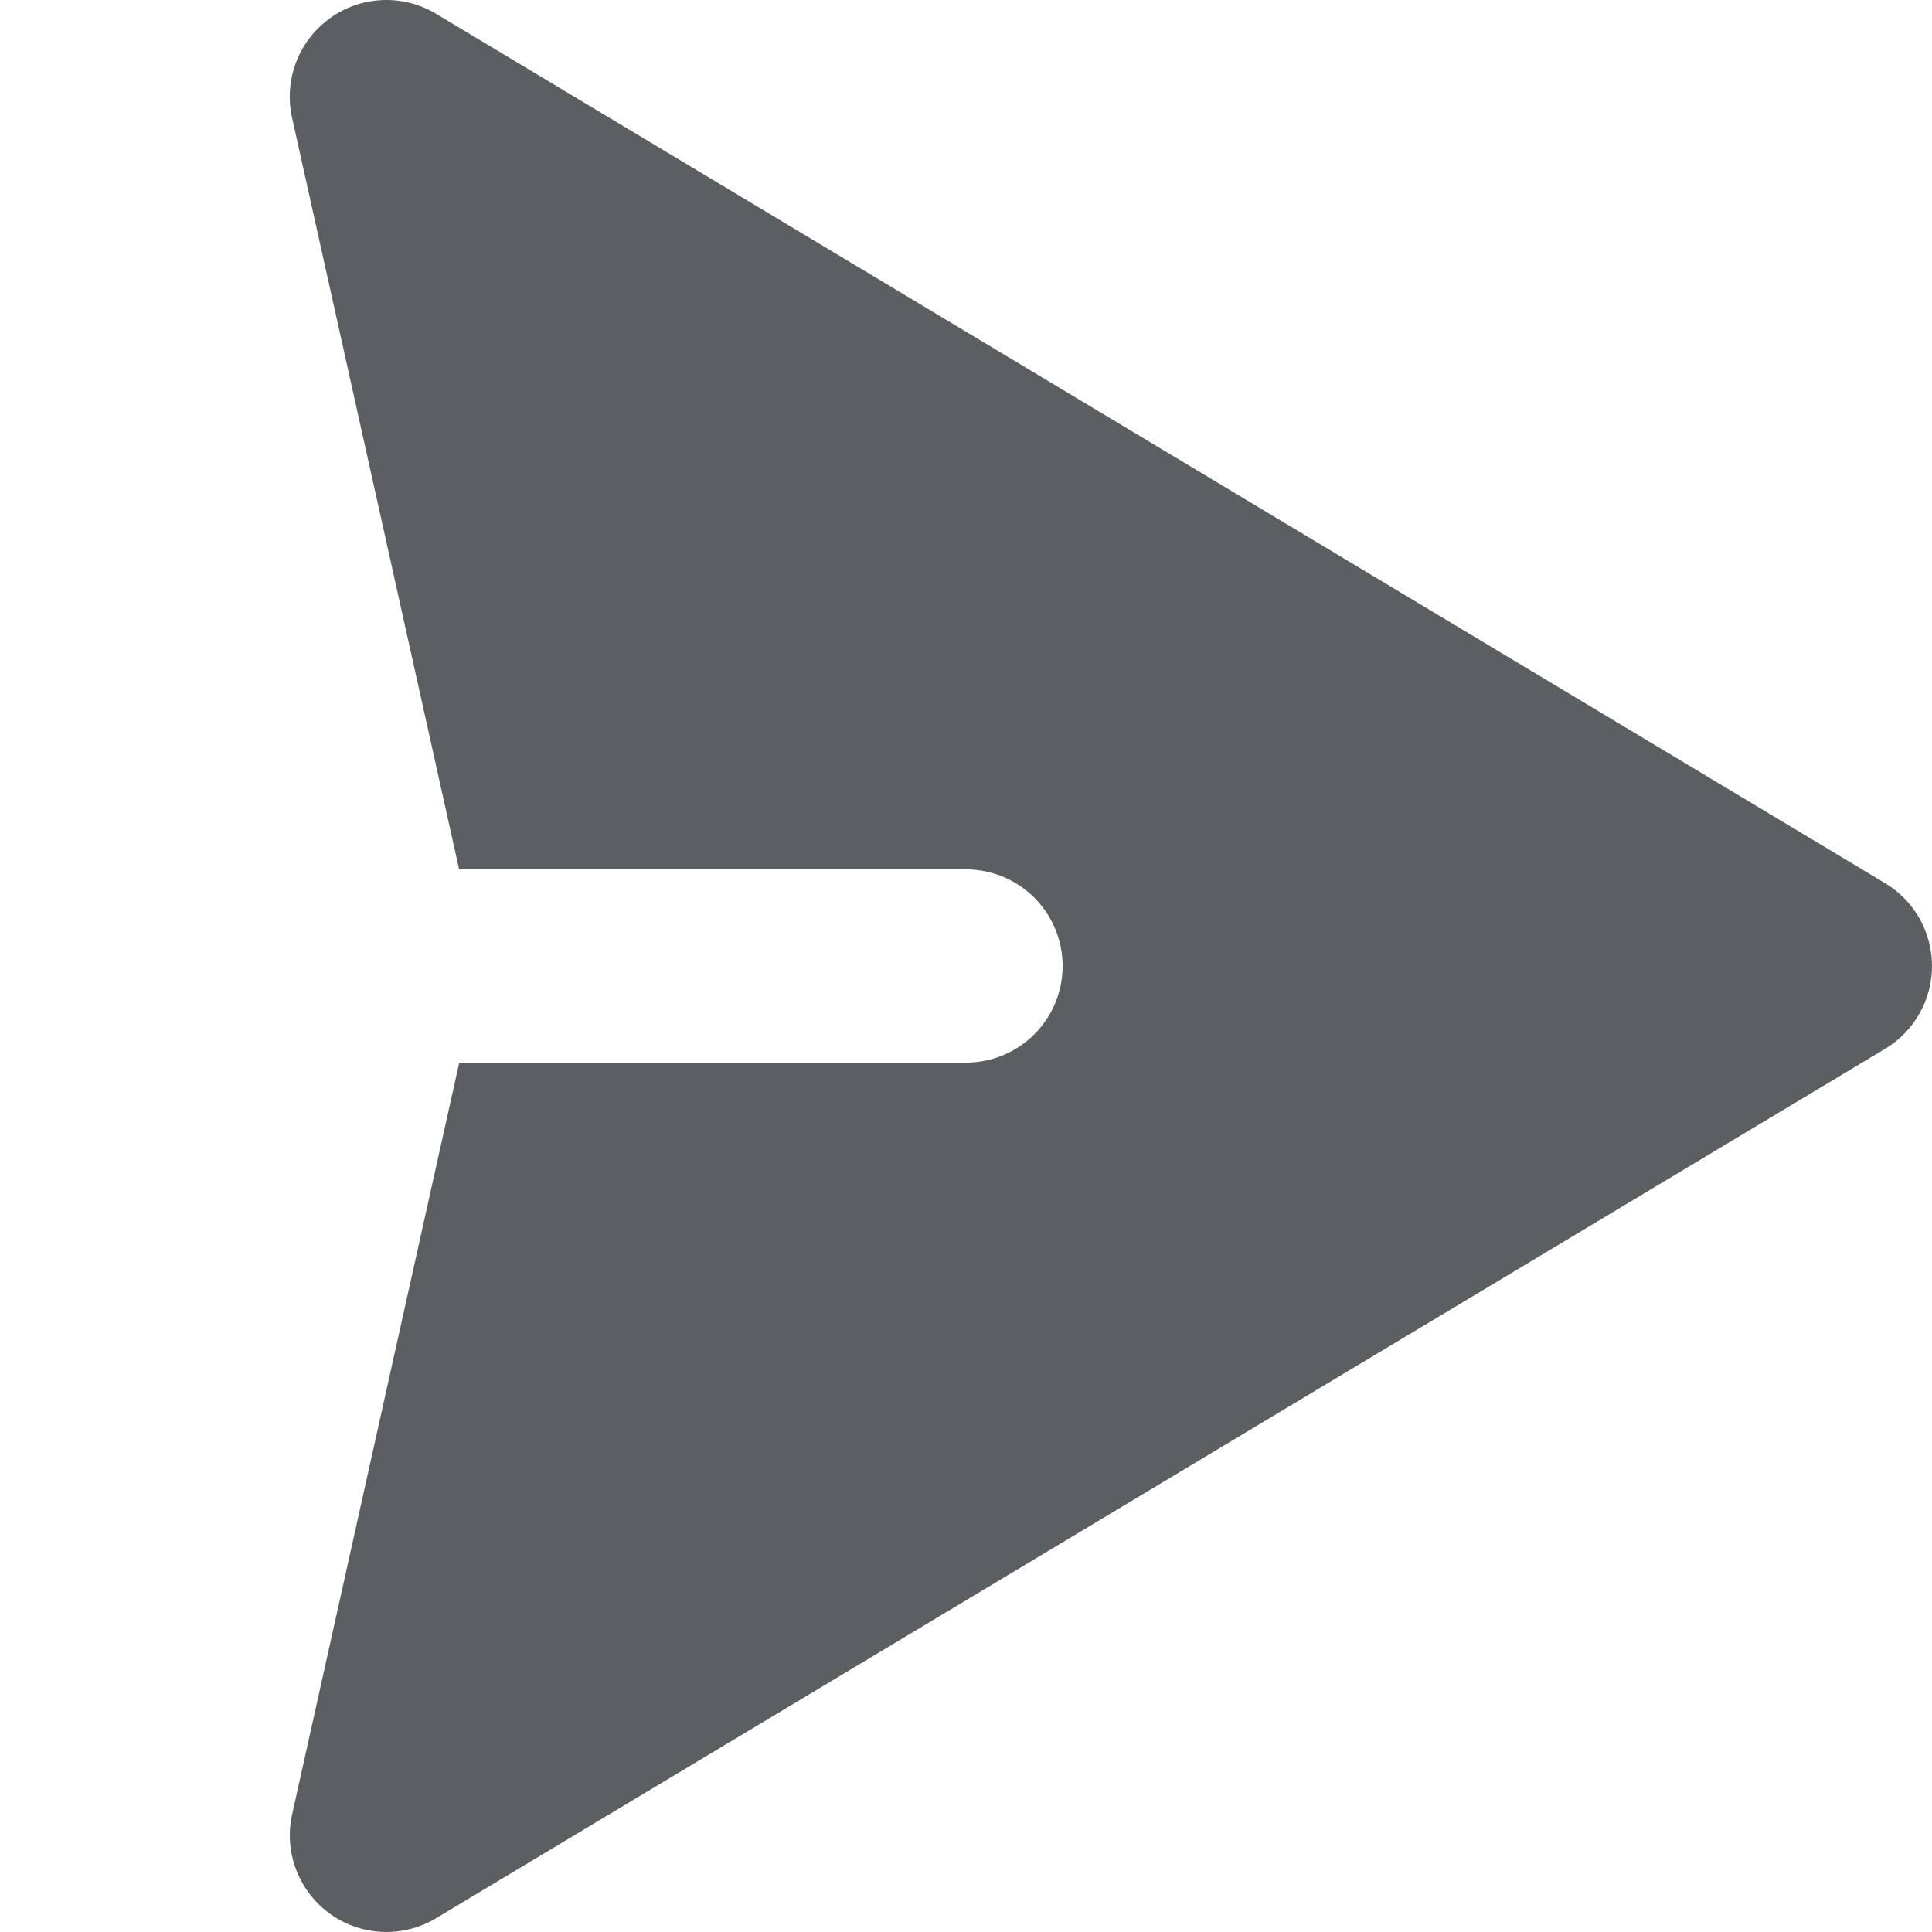 <svg width="64px" height="64px" viewBox="0 0 20 20"
    xmlns="http://www.w3.org/2000/svg" fill="#000000">
    <g id="SVGRepo_bgCarrier" stroke-width="0"></g>
    <g id="SVGRepo_tracerCarrier" stroke-linecap="round" stroke-linejoin="round">
    </g>
    <g id="SVGRepo_iconCarrier">
        <path
            d="M3.415.189a1 1 0 011.1-.046l15 9a1 1 0 010 1.714l-15 9a1 1 0 01-1.491-1.074L4.754 11H10a1 1 0 100-2H4.753l-1.73-7.783A1 1 0 013.416.189z"
            fill="#5C5F62"></path>
    </g>
</svg>